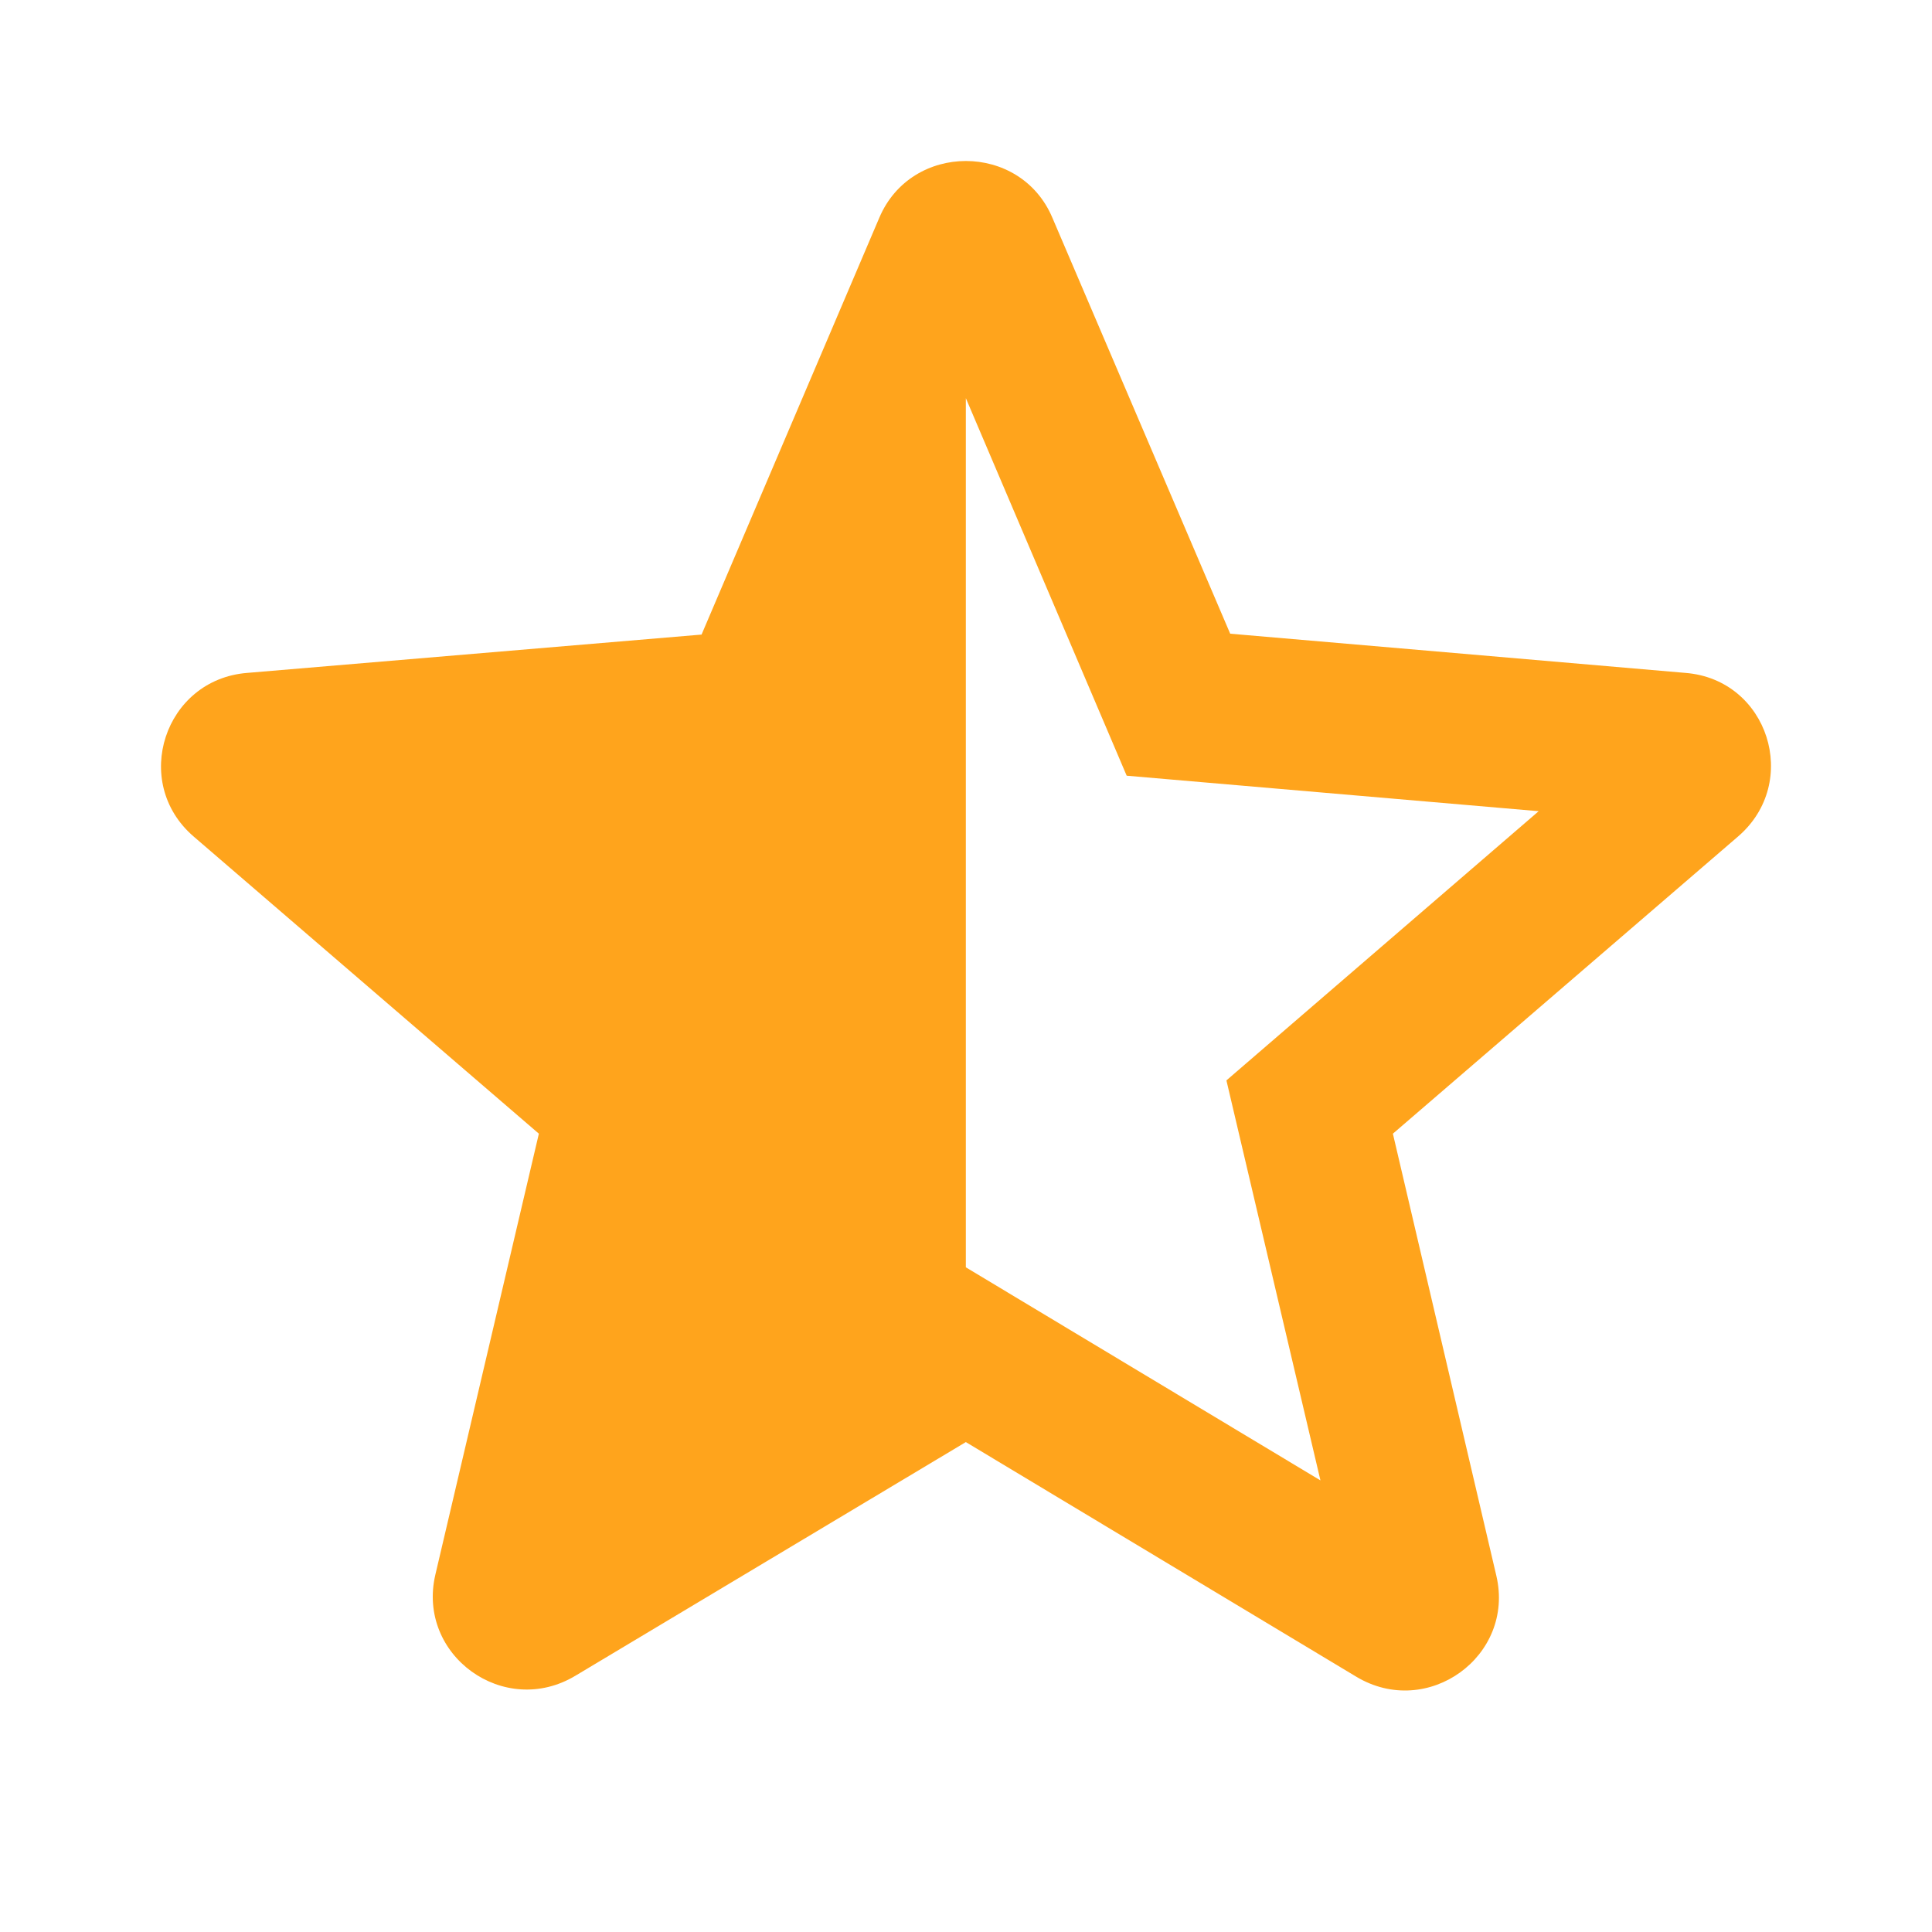 <svg width="24" height="24" viewBox="0 0 24 24" fill="none" xmlns="http://www.w3.org/2000/svg">
<path d="M20.937 8.359L15.282 7.872L13.073 2.705C12.676 1.765 11.321 1.765 10.923 2.705L8.715 7.883L3.071 8.359C2.043 8.44 1.623 9.717 2.405 10.391L6.694 14.083L5.408 19.562C5.175 20.561 6.261 21.35 7.149 20.816L11.998 17.914L16.847 20.828C17.735 21.362 18.822 20.572 18.588 19.574L17.303 14.083L21.591 10.391C22.374 9.717 21.965 8.44 20.937 8.359ZM11.998 15.743V4.946L13.996 9.636L19.114 10.077L15.235 13.421L16.403 18.39L11.998 15.743Z" fill="#FFA41C"/>
</svg>
